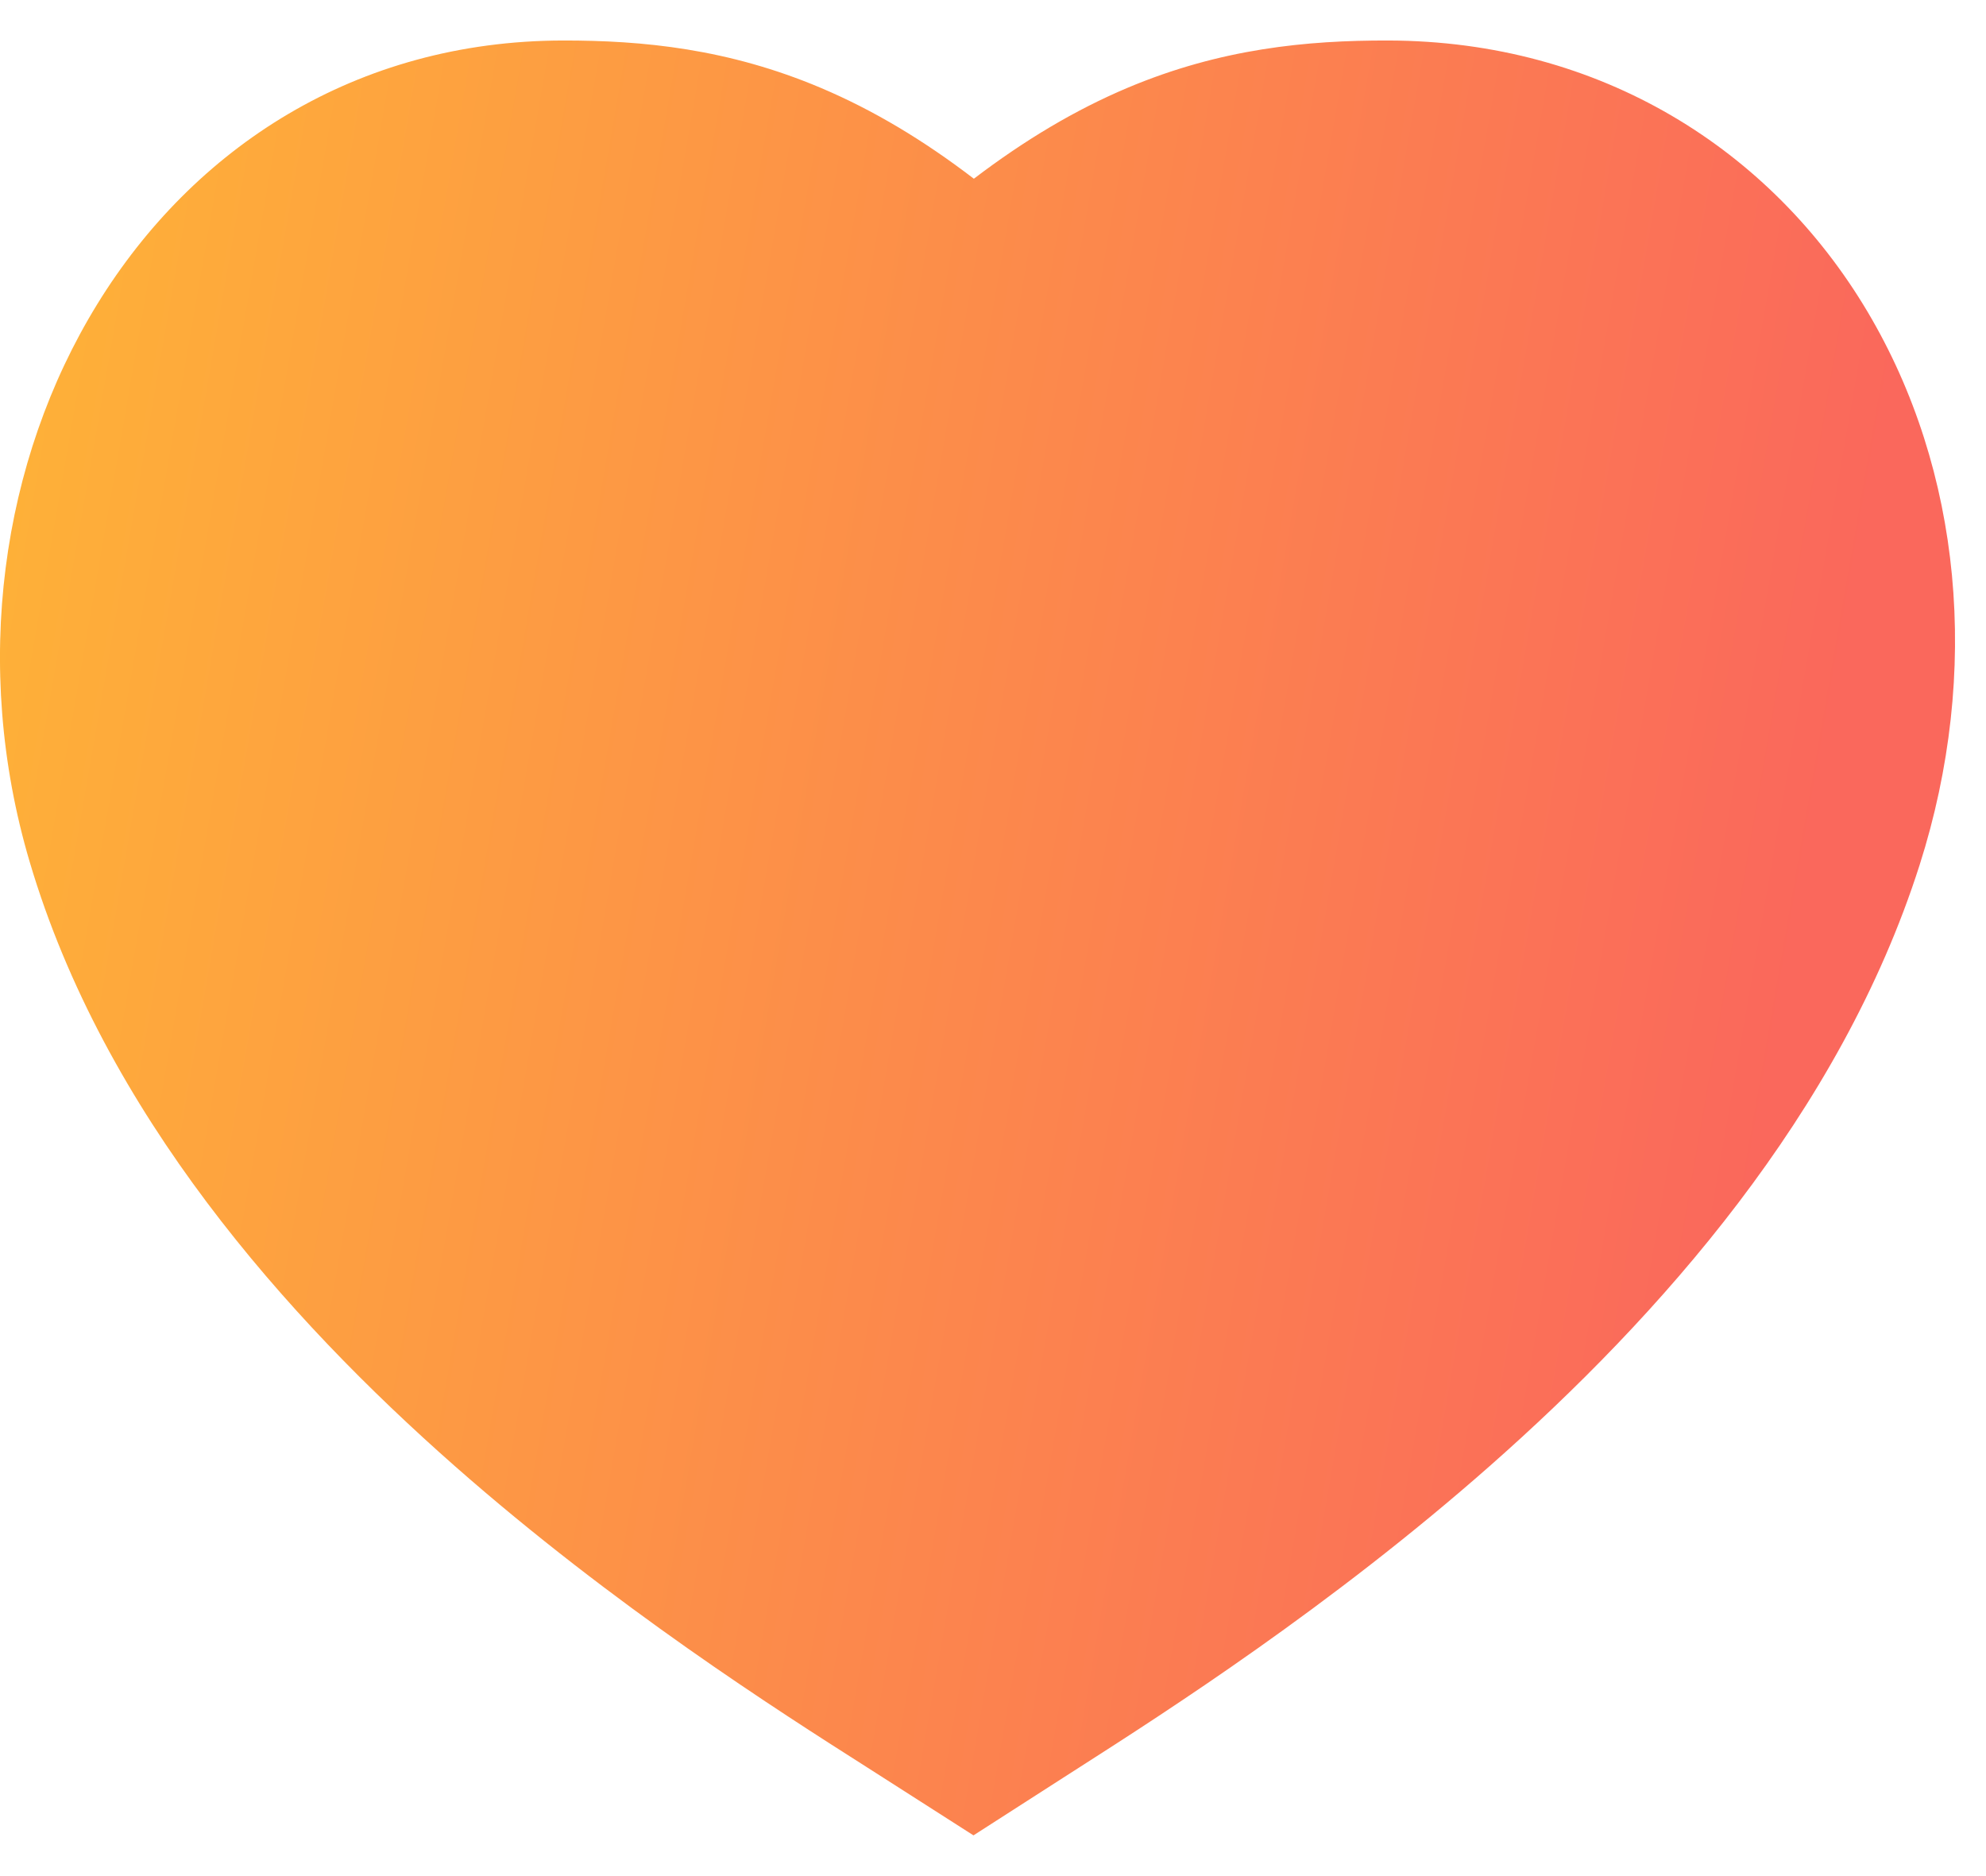 <svg width="36" height="34" viewBox="0 0 36 34" fill="none" xmlns="http://www.w3.org/2000/svg">
<path opacity="0.8" fill-rule="evenodd" clip-rule="evenodd" d="M25.164 0.734C23.691 0.731 22.128 0.879 20.435 1.593C19.491 1.992 18.576 2.537 17.653 3.239C16.736 2.537 15.826 1.994 14.887 1.596C13.202 0.882 11.649 0.732 10.204 0.734C2.691 0.747 -1.57 8.501 0.538 15.619C1.886 20.169 5.188 23.878 8.246 26.571C11.133 29.112 14.101 31.001 15.692 32.013C15.812 32.09 15.924 32.161 16.027 32.227L17.646 33.262L19.264 32.223C19.356 32.164 19.454 32.101 19.559 32.034C21.143 31.02 24.109 29.122 27.012 26.562C30.065 23.87 33.358 20.184 34.796 15.678C35.913 12.176 35.559 8.52 33.851 5.647C32.109 2.717 29.018 0.743 25.164 0.734Z" fill="url(#paint0_linear_165_25195)"/>
<defs>
<linearGradient id="paint0_linear_165_25195" x1="-2.361" y1="-4.851" x2="35.337" y2="1.691" gradientUnits="userSpaceOnUse">
<stop stop-color="#FFAA00"/>
<stop offset="1" stop-color="#F94233"/>
</linearGradient>
</defs>
</svg>
